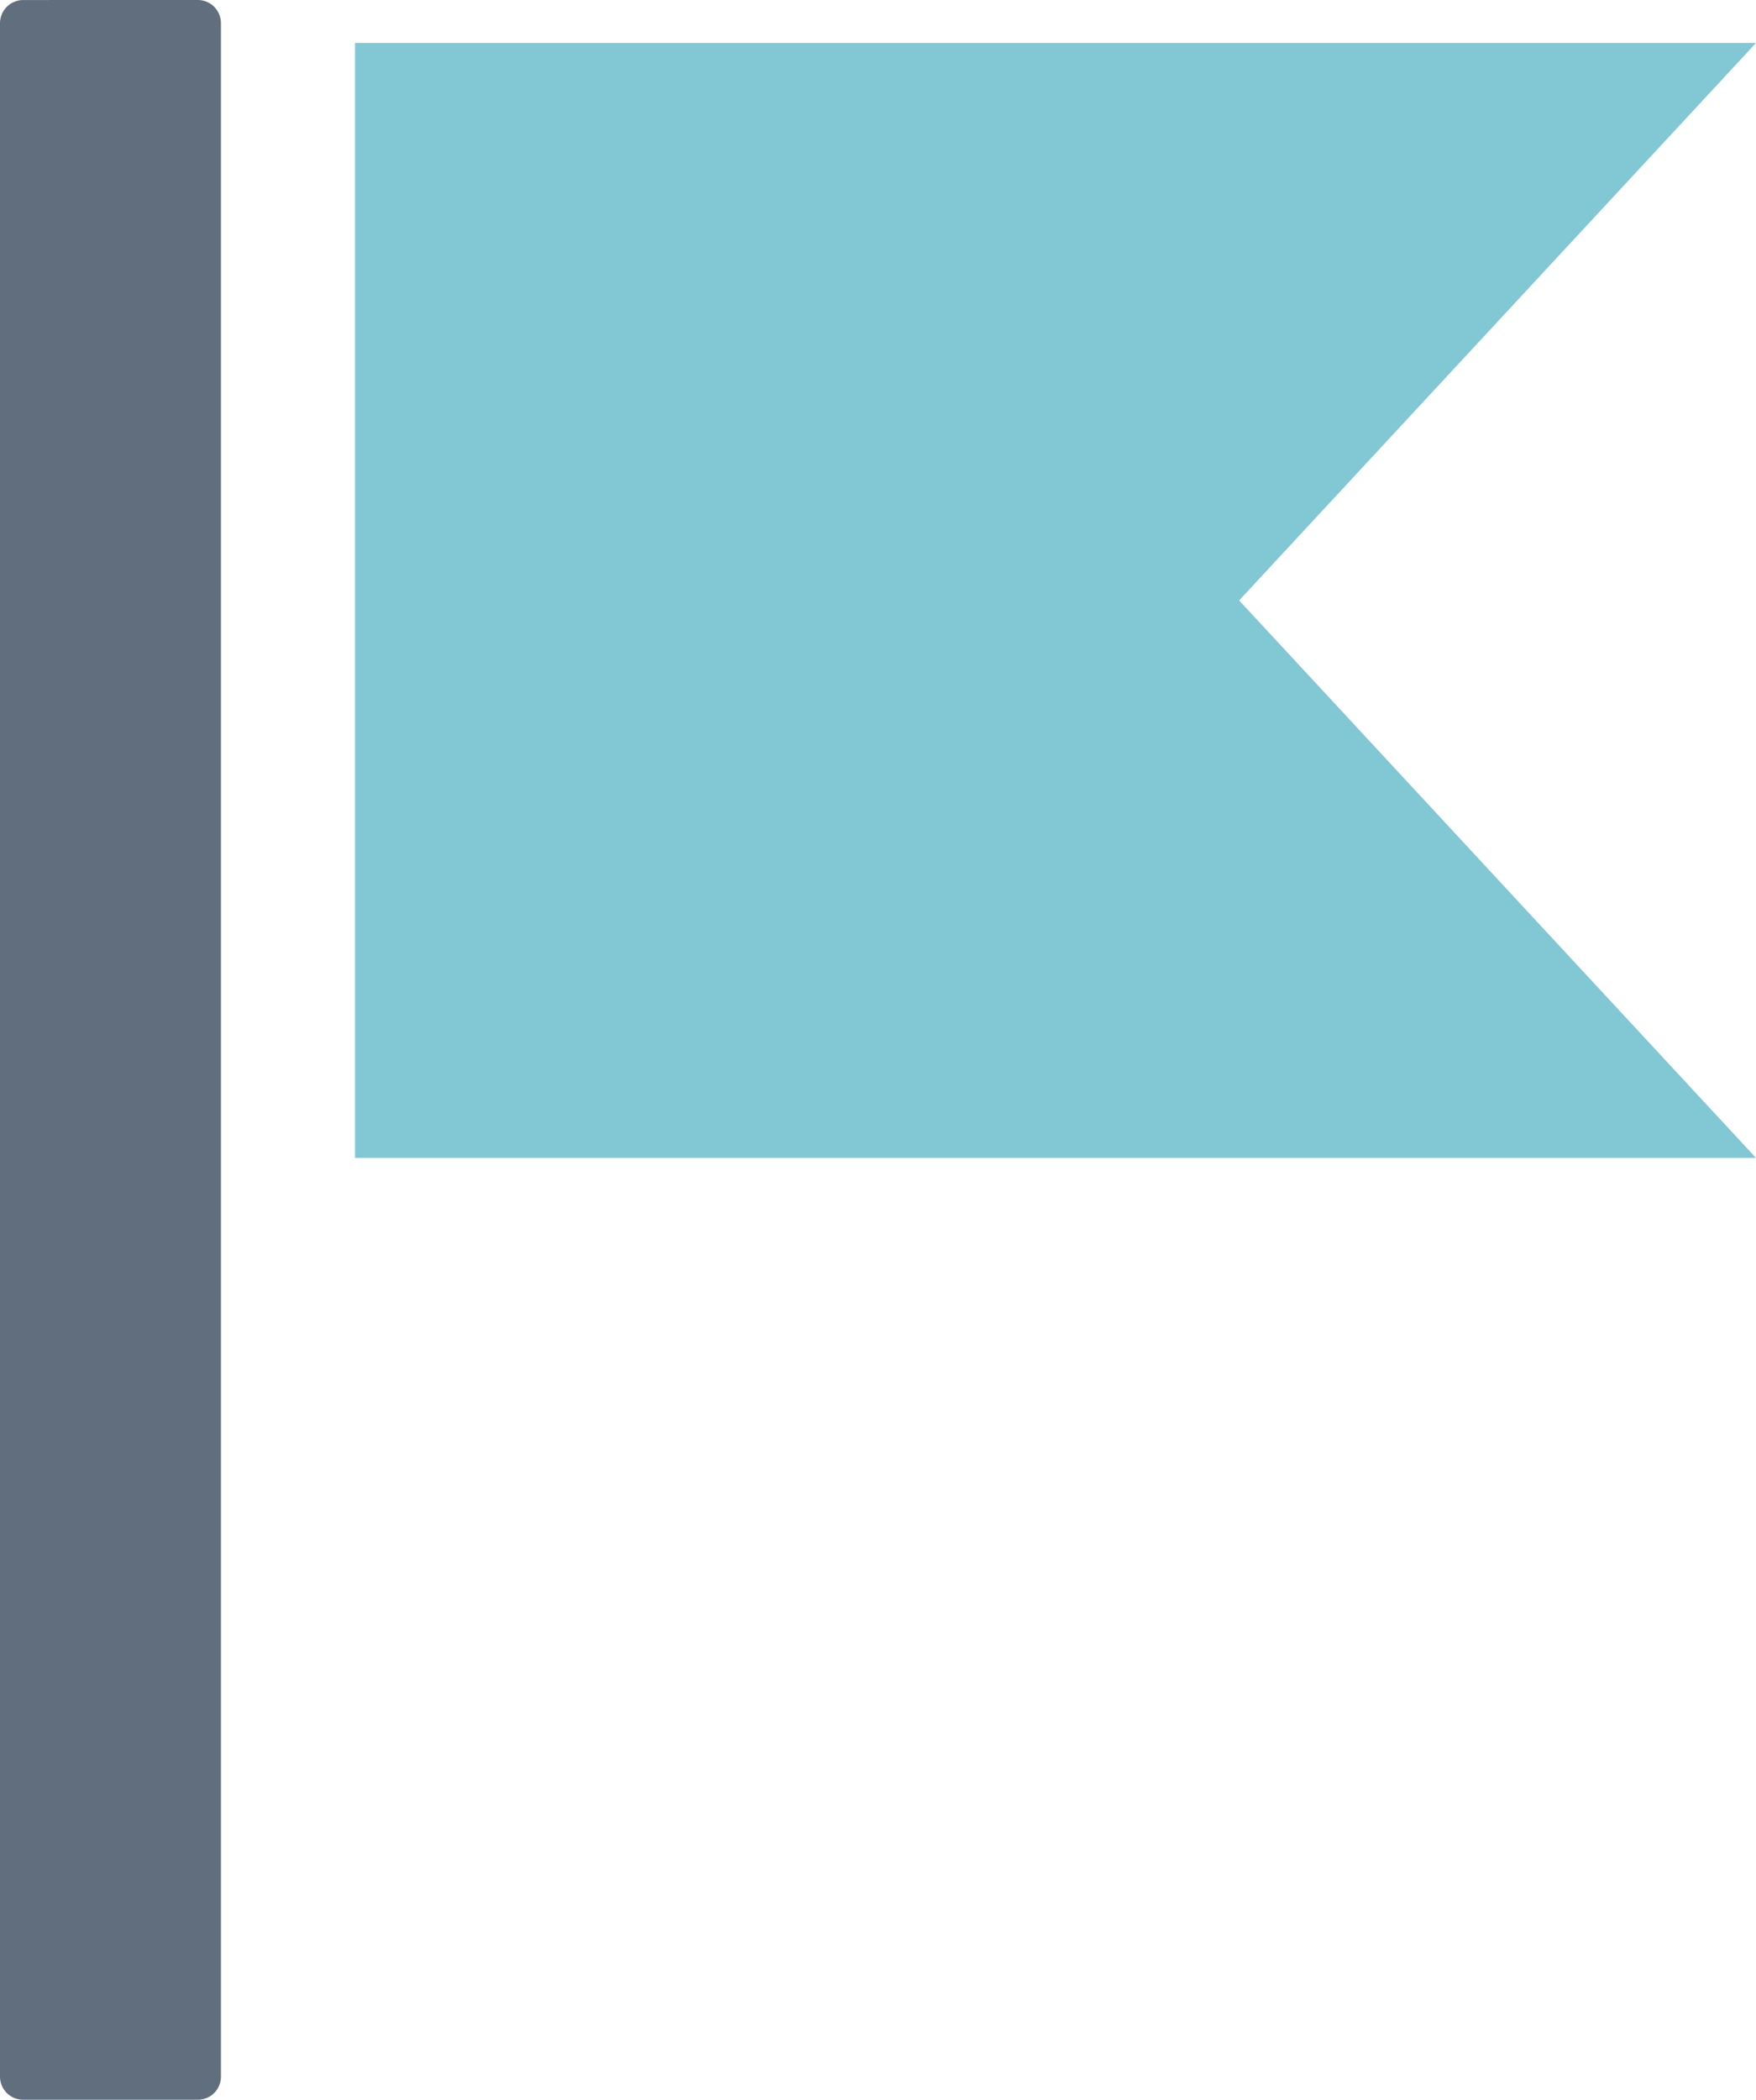 <svg xmlns="http://www.w3.org/2000/svg" width="64.333" height="76.879" viewBox="0 0 64.333 76.879">
  <g id="Group_258" data-name="Group 258" transform="translate(-127 1300)">
    <g id="Group_149" data-name="Group 149" transform="translate(127 -1300)">
      <path id="Path_238" data-name="Path 238" d="M245.885,841.723v40.824h51.327l-18.936-20.412,18.936-20.412Z" transform="translate(-232.879 -840.15)" fill="#81c7d4"/>
      <path id="Path_239" data-name="Path 239" d="M241.571,841.1a.852.852,0,0,0-.847.847v75.186a.847.847,0,0,0,.847.847h6.4a.843.843,0,0,0,.847-.847V841.946a.848.848,0,0,0-.847-.847Z" transform="translate(-240.724 -841.099)" fill="#616e7d"/>
    </g>
  </g>
</svg>
